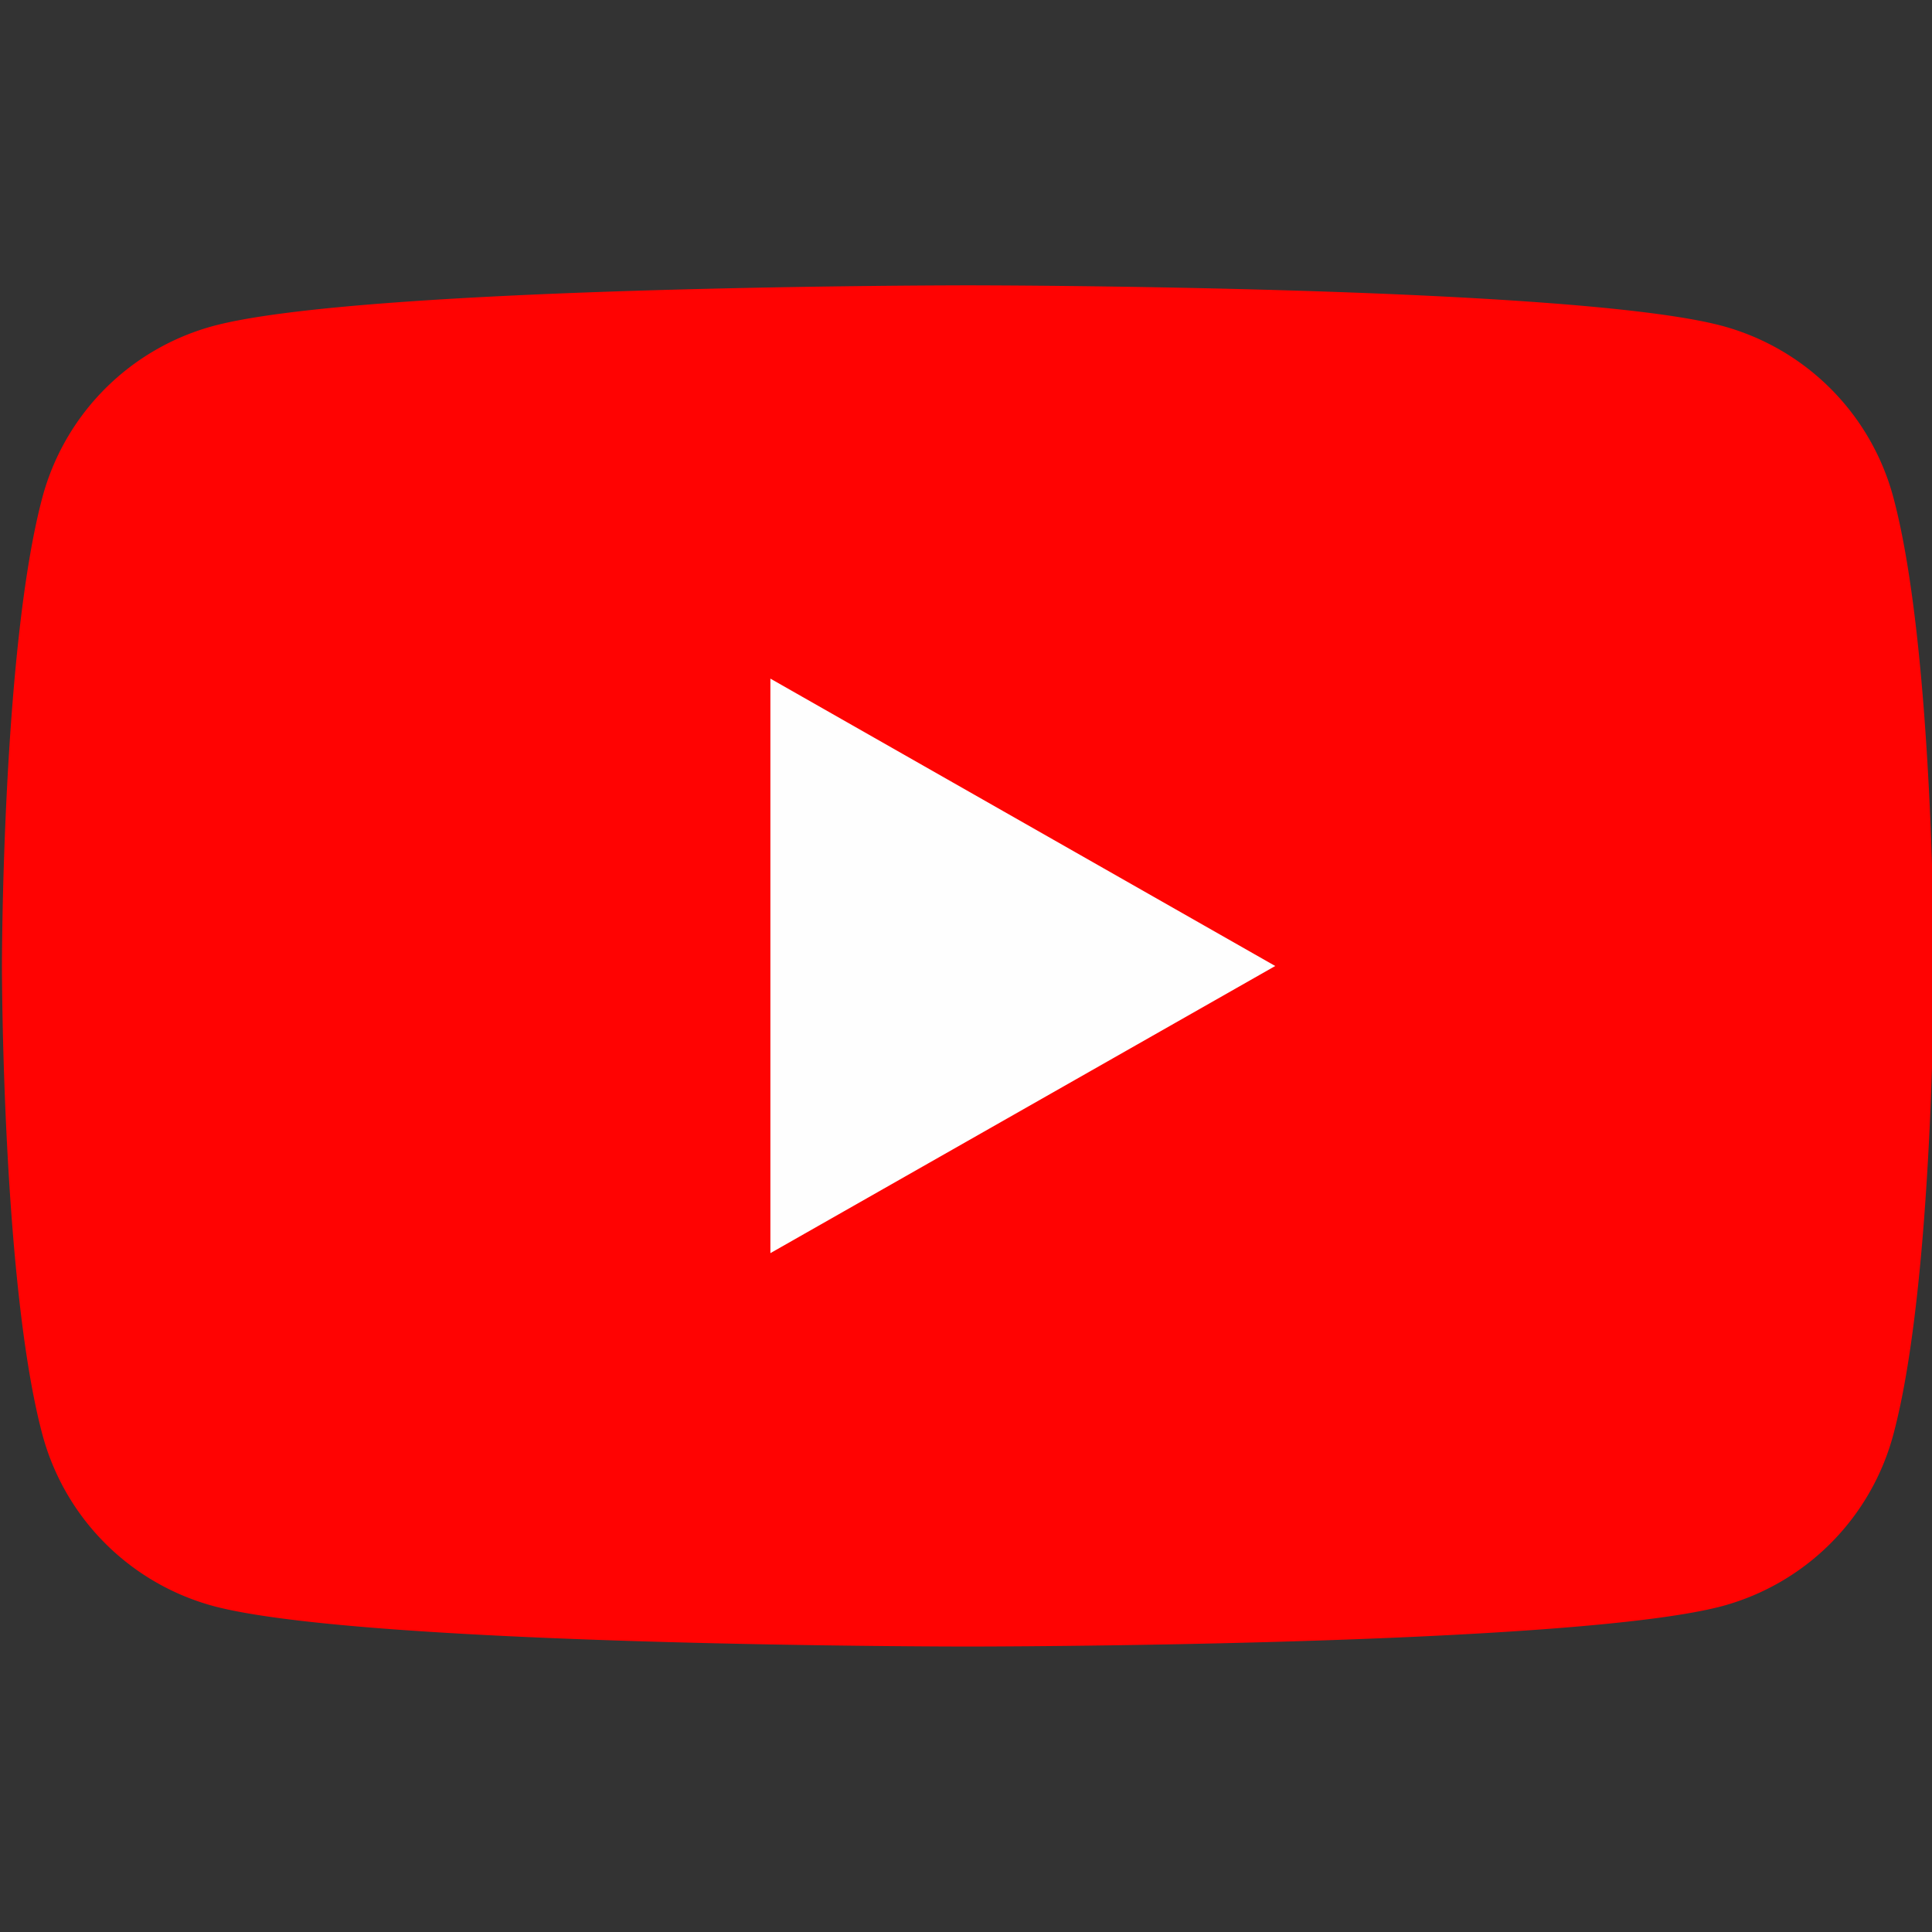 <svg width="16" height="16" viewBox="0 0 16 16" fill="none" xmlns="http://www.w3.org/2000/svg">
    <rect x="0" y="0" width="16" height="16" fill="#333333" stroke="none"/>
    <g clip-path="url(#w6mjls02ga)">
        <path d="M15.681 4.123A2.01 2.01 0 0 0 14.267 2.7c-1.251-.337-6.251-.337-6.251-.337s-5 0-6.251.337A2.01 2.01 0 0 0 .35 4.123C.016 5.38.016 8 .016 8s0 2.62.334 3.876A2.01 2.01 0 0 0 1.765 13.3c1.25.336 6.25.336 6.25.336s5 0 6.252-.336a2.01 2.01 0 0 0 1.414-1.424c.335-1.256.335-3.876.335-3.876s0-2.62-.335-3.877z" fill="#FF0302"/>
        <path d="M6.38 10.38V5.62l4.181 2.38-4.181 2.378z" fill="#FEFEFE"/>
    </g>
    <defs>
        <clipPath id="w6mjls02ga">
            <path fill="#fff" d="M0 0h16v16H0z"/>
        </clipPath>
    </defs>
</svg>
